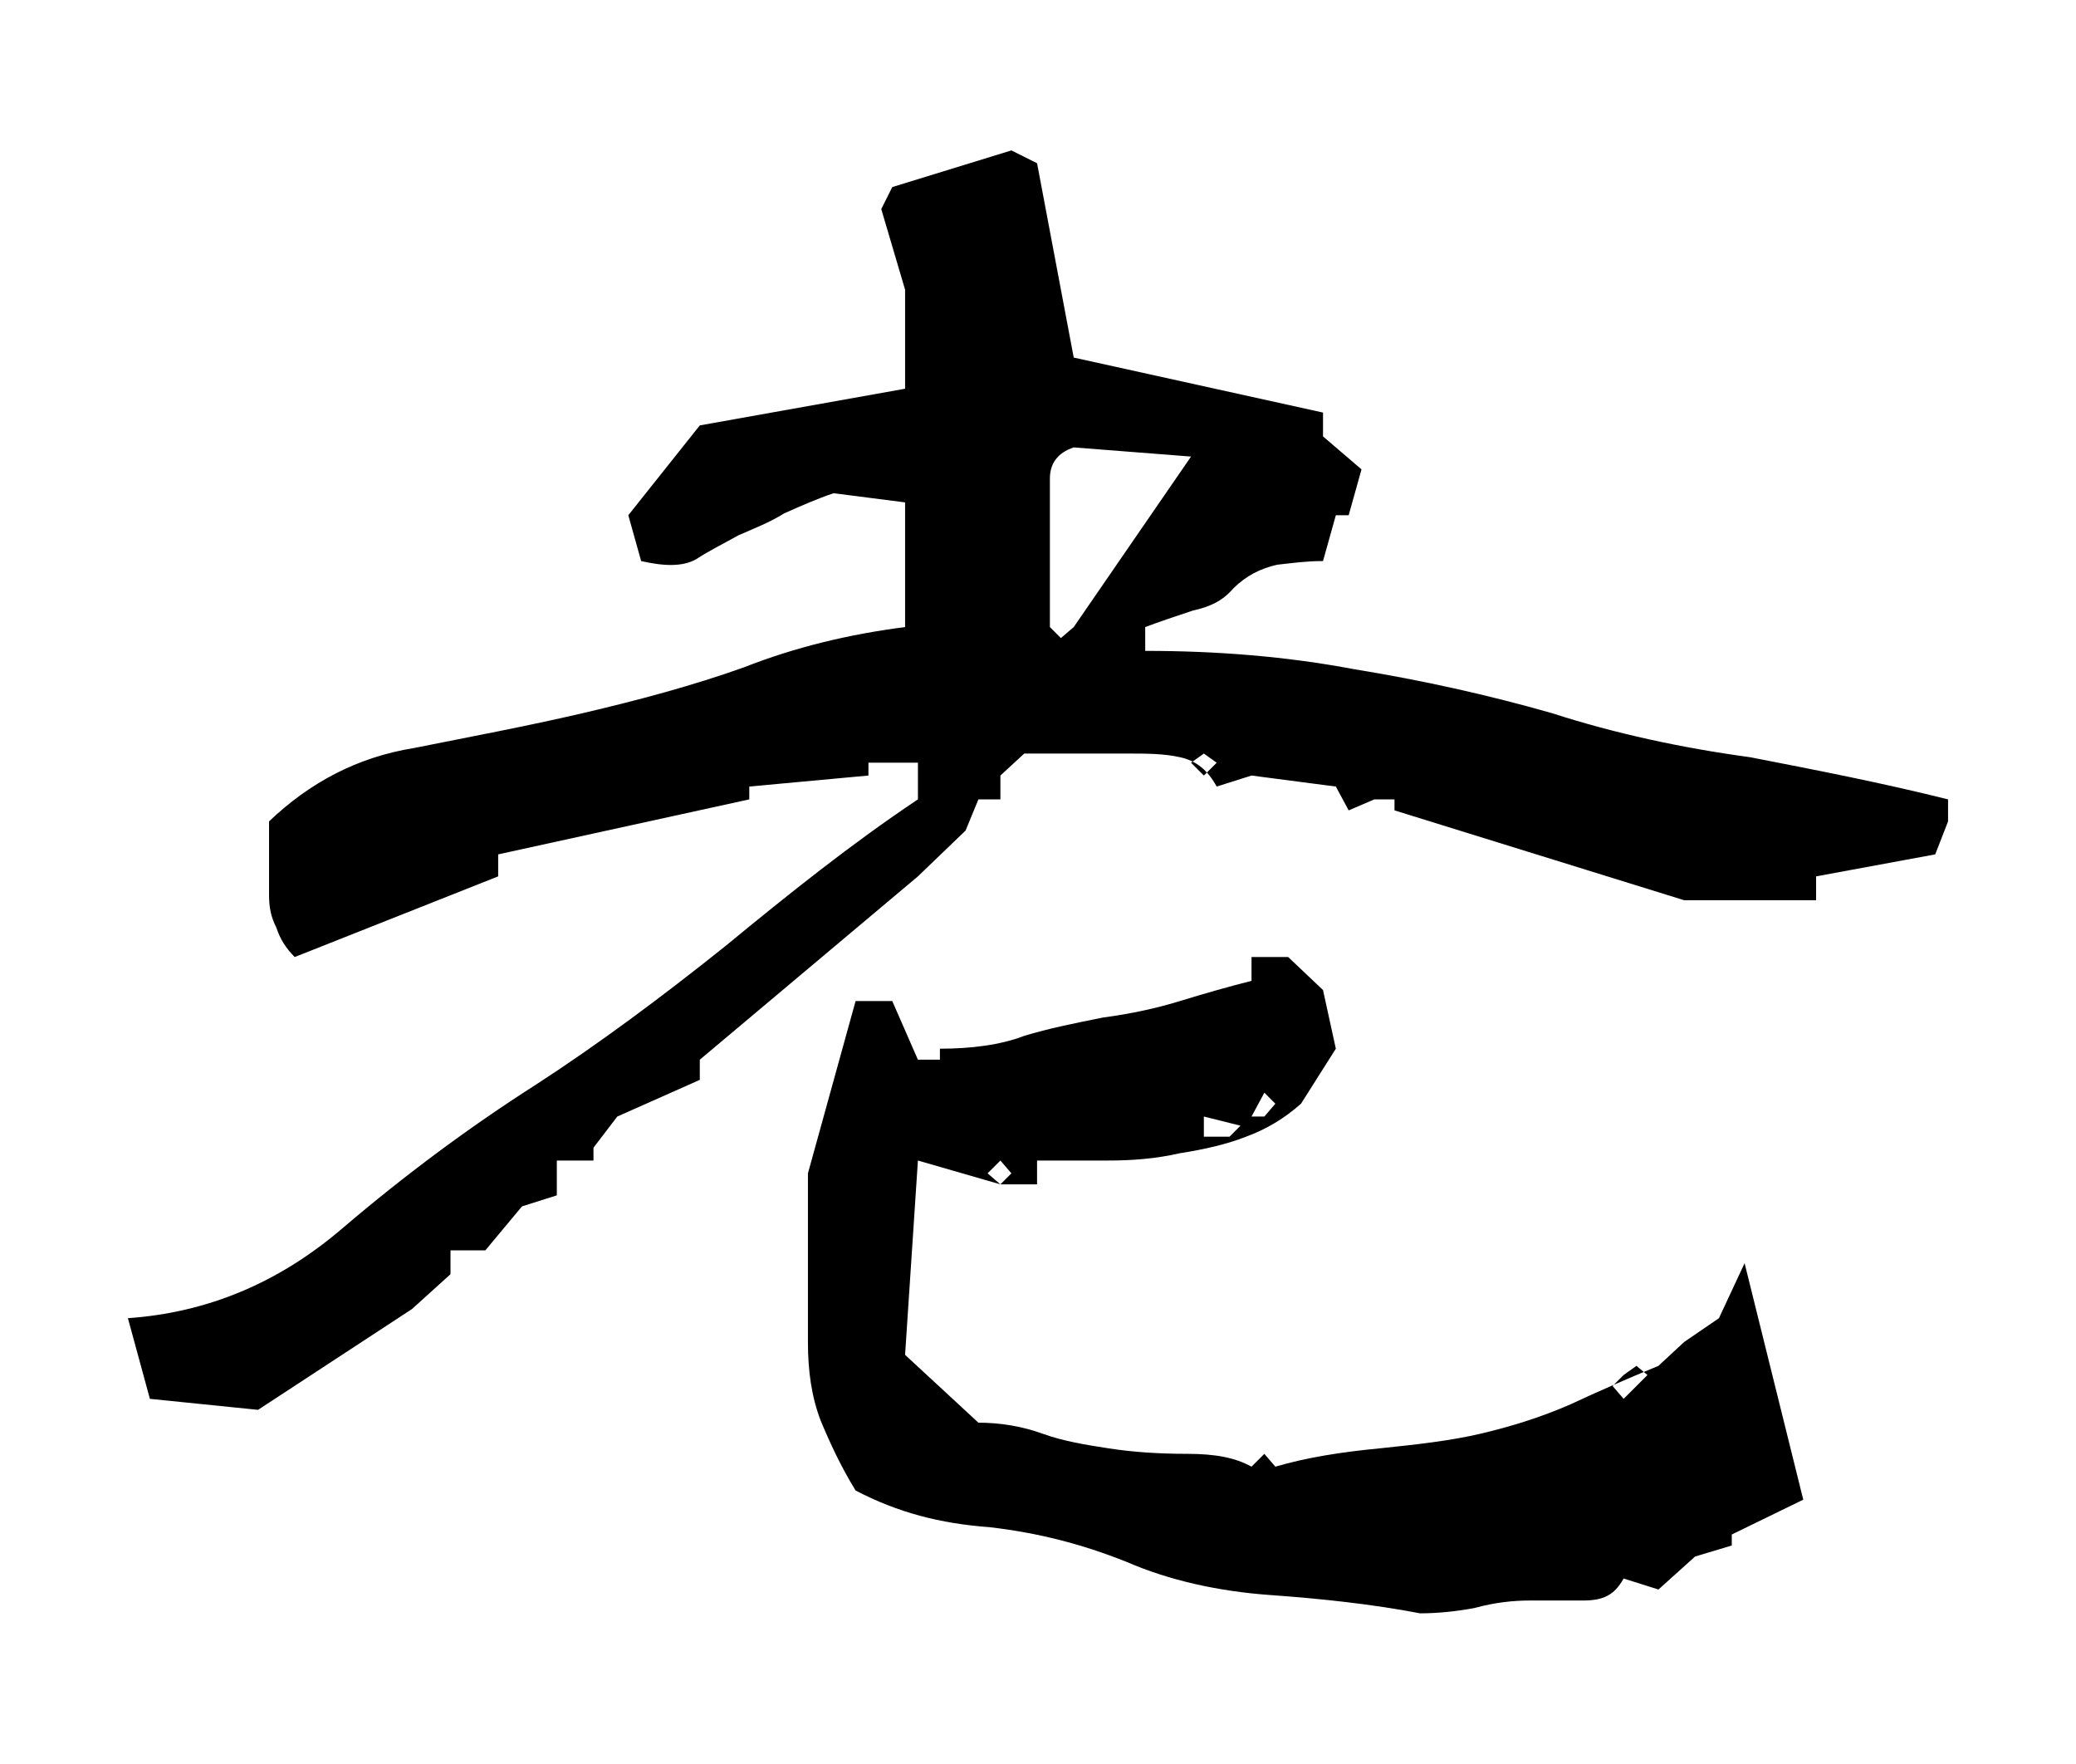 <?xml version="1.0" encoding="UTF-8" standalone="no"?>
<!-- Created with Inkscape (http://www.inkscape.org/) -->

<svg
   xmlns:dc="http://purl.org/dc/elements/1.1/"
   xmlns:cc="http://creativecommons.org/ns#"
   xmlns:rdf="http://www.w3.org/1999/02/22-rdf-syntax-ns#"
   xmlns:svg="http://www.w3.org/2000/svg"
   xmlns="http://www.w3.org/2000/svg"
   xmlns:sodipodi="http://sodipodi.sourceforge.net/DTD/sodipodi-0.dtd"
   xmlns:inkscape="http://www.inkscape.org/namespaces/inkscape"
   width="45.303"
   height="38.484"
   id="svg3081"
   version="1.1"
   inkscape:version="0.48.4 r9939"
   sodipodi:docname="head.svg">
  <defs
     id="defs3083" />
  <sodipodi:namedview
     id="base"
     pagecolor="#ffffff"
     bordercolor="#666666"
     borderopacity="1.0"
     inkscape:pageopacity="0.0"
     inkscape:pageshadow="2"
     inkscape:zoom="3.959798"
     inkscape:cx="35.137347"
     inkscape:cy="-14.072031"
     inkscape:document-units="px"
     inkscape:current-layer="g5086"
     showgrid="false"
     fit-margin-top="0"
     fit-margin-left="0"
     fit-margin-right="0"
     fit-margin-bottom="0"
     inkscape:window-width="958"
     inkscape:window-height="1033"
     inkscape:window-x="960"
     inkscape:window-y="0"
     inkscape:window-maximized="0" />
  <g
     inkscape:label="レイヤー 1"
     inkscape:groupmode="layer"
     id="layer1"
     transform="translate(-665,-469.744)">
    <g
       id="g5086">
      <g
         id="g5583">
        <rect
           style="fill:none;stroke:none"
           id="rect3787"
           width="45.303"
           height="38.484"
           x="665"
           y="469.744" />
        <path
           d="m 695.991,504.946 c 0.36,0 0.8,-0.04 1.2,-0.12 0.44,-0.12 0.84,-0.16 1.2,-0.16 0.32,0 0.72,0 1.16,0 0.44,0 0.68,-0.12 0.88,-0.48 l 0.76,0.24 0.8,-0.72 0.8,-0.24 0,-0.24 1.56,-0.76 -1.28,-5.16 -0.56,1.2 -0.76,0.52 -0.56,0.52 c -0.68,0.28 -1.32,0.56 -1.92,0.84 -0.64,0.28 -1.28,0.48 -1.96,0.64 -0.68,0.16 -1.44,0.24 -2.2,0.32 -0.84,0.08 -1.6,0.2 -2.28,0.4 l -0.24,-0.28 -0.28,0.28 c -0.36,-0.2 -0.8,-0.28 -1.4,-0.28 -0.64,0 -1.2,-0.04 -1.72,-0.12 -0.52,-0.08 -1,-0.16 -1.44,-0.32 -0.44,-0.16 -0.92,-0.24 -1.4,-0.24 l -1.6,-1.48 0.28,-4.24 1.8,0.52 0.8,0 0,-0.52 c 0.52,0 1.04,0 1.56,0 0.52,0 1.04,-0.04 1.56,-0.16 0.52,-0.08 1.04,-0.2 1.44,-0.36 0.44,-0.16 0.84,-0.4 1.2,-0.72 l 0.76,-1.2 -0.28,-1.28 -0.76,-0.72 -0.8,0 0,0.52 c -0.48,0.12 -1.04,0.28 -1.56,0.44 -0.52,0.16 -1.08,0.28 -1.68,0.36 -0.6,0.12 -1.2,0.24 -1.72,0.4 -0.52,0.2 -1.16,0.28 -1.84,0.28 l 0,0.24 -0.48,0 -0.56,-1.28 -0.8,0 -1.04,3.76 c 0,0.68 0,1.24 0,1.84 0,0.6 0,1.16 0,1.84 0,0.64 0.08,1.2 0.28,1.72 0.2,0.48 0.44,1 0.76,1.52 0.92,0.48 1.84,0.72 2.92,0.8 1.04,0.12 2,0.36 3,0.76 0.92,0.4 2,0.64 3.12,0.72 1.12,0.08 2.24,0.2 3.28,0.4 m -25.36,-4.44 3.36,-2.2 0.84,-0.76 0,-0.52 0.76,0 0.8,-0.96 0.76,-0.24 0,-0.76 0.8,0 0,-0.28 0.52,-0.68 1.8,-0.8 0,-0.44 4.76,-4 1.04,-1 0.28,-0.68 0.48,0 0,-0.52 0.52,-0.48 c 0.36,0 0.72,0 1.08,0 0.32,0 0.72,0 1.16,0 0.44,0 0.8,0 1.16,0.08 0.36,0.08 0.6,0.28 0.8,0.64 l 0.76,-0.24 1.84,0.24 0.28,0.52 0.56,-0.24 0.44,0 0,0.24 6.32,1.96 2.88,0 0,-0.52 2.6,-0.48 0.28,-0.72 0,-0.48 c -1.44,-0.36 -2.88,-0.64 -4.32,-0.92 -1.48,-0.2 -2.96,-0.52 -4.32,-0.96 -1.4,-0.4 -2.84,-0.72 -4.32,-0.96 -1.48,-0.28 -3,-0.4 -4.56,-0.4 l 0,-0.52 c 0.32,-0.12 0.68,-0.24 1.04,-0.36 0.36,-0.08 0.64,-0.2 0.88,-0.48 0.28,-0.28 0.6,-0.44 0.96,-0.52 0.36,-0.04 0.64,-0.08 1,-0.08 l 0.28,-1 0.28,0 0.28,-1 -0.84,-0.72 0,-0.52 -5.44,-1.2 -0.8,-4.24 -0.56,-0.28 -2.6,0.8 -0.24,0.48 0.52,1.76 0,2.16 -4.48,0.8 -1.56,1.96 0.28,1 c 0.52,0.12 0.92,0.12 1.2,-0.04 0.24,-0.16 0.56,-0.32 0.92,-0.52 0.36,-0.16 0.68,-0.28 1,-0.48 0.36,-0.16 0.72,-0.32 1.08,-0.44 l 1.56,0.2 0,2.72 c -1.24,0.16 -2.4,0.44 -3.52,0.88 -1.12,0.4 -2.32,0.72 -3.52,1 -1.2,0.28 -2.48,0.52 -3.68,0.76 -1.24,0.2 -2.28,0.76 -3.16,1.6 0,0.32 0,0.6 0,0.84 0,0.24 0,0.48 0,0.76 0,0.28 0.04,0.48 0.16,0.72 0.08,0.24 0.2,0.44 0.4,0.64 l 4.44,-1.76 0,-0.48 5.48,-1.2 0,-0.28 2.6,-0.24 0,-0.28 1.08,0 0,0.8 c -1.44,0.96 -2.84,2.08 -4.2,3.2 -1.4,1.12 -2.8,2.16 -4.16,3.04 -1.44,0.92 -2.84,1.96 -4.2,3.12 -1.4,1.2 -2.96,1.84 -4.68,1.96 l 0.48,1.76 2.36,0.24 m 30.08,-0.52 -0.28,0.28 -0.24,-0.28 0.24,-0.24 0.28,0.24 m 0.24,-0.24 -0.24,0.24 -0.28,-0.24 0.28,-0.2 0.24,0.2 m -13.88,-4.4 -0.24,0.24 -0.28,-0.24 0.28,-0.28 0.24,0.28 m 5,-1.04 -0.24,0.24 -0.56,0 0,-0.44 0.8,0.2 m 0.76,-0.48 -0.24,0.28 -0.28,0 0.28,-0.52 0.24,0.24 m -1.28,-7.44 -0.28,0.28 -0.28,-0.28 0.28,-0.2 0.28,0.2 m -3.12,-2.96 -0.28,0.24 -0.24,-0.24 c 0,-0.32 0,-0.6 0,-0.96 0,-0.32 0,-0.72 0,-1.16 0,-0.4 0,-0.76 0,-1.12 0,-0.32 0.16,-0.56 0.52,-0.68 l 2.56,0.2 -2.56,3.72"
           style="font-size:40px;font-style:normal;font-variant:normal;font-weight:normal;font-stretch:normal;line-height:125%;letter-spacing:0px;word-spacing:0px;fill:#000000;fill-opacity:1;stroke:none;font-family:'青柳隷書SIMO2_O';-inkscape-font-specification:'青柳隷書SIMO2_O'"
           id="path3022"
           inkscape:connector-curvature="0" />
      </g>
    </g>
  </g>
</svg>

